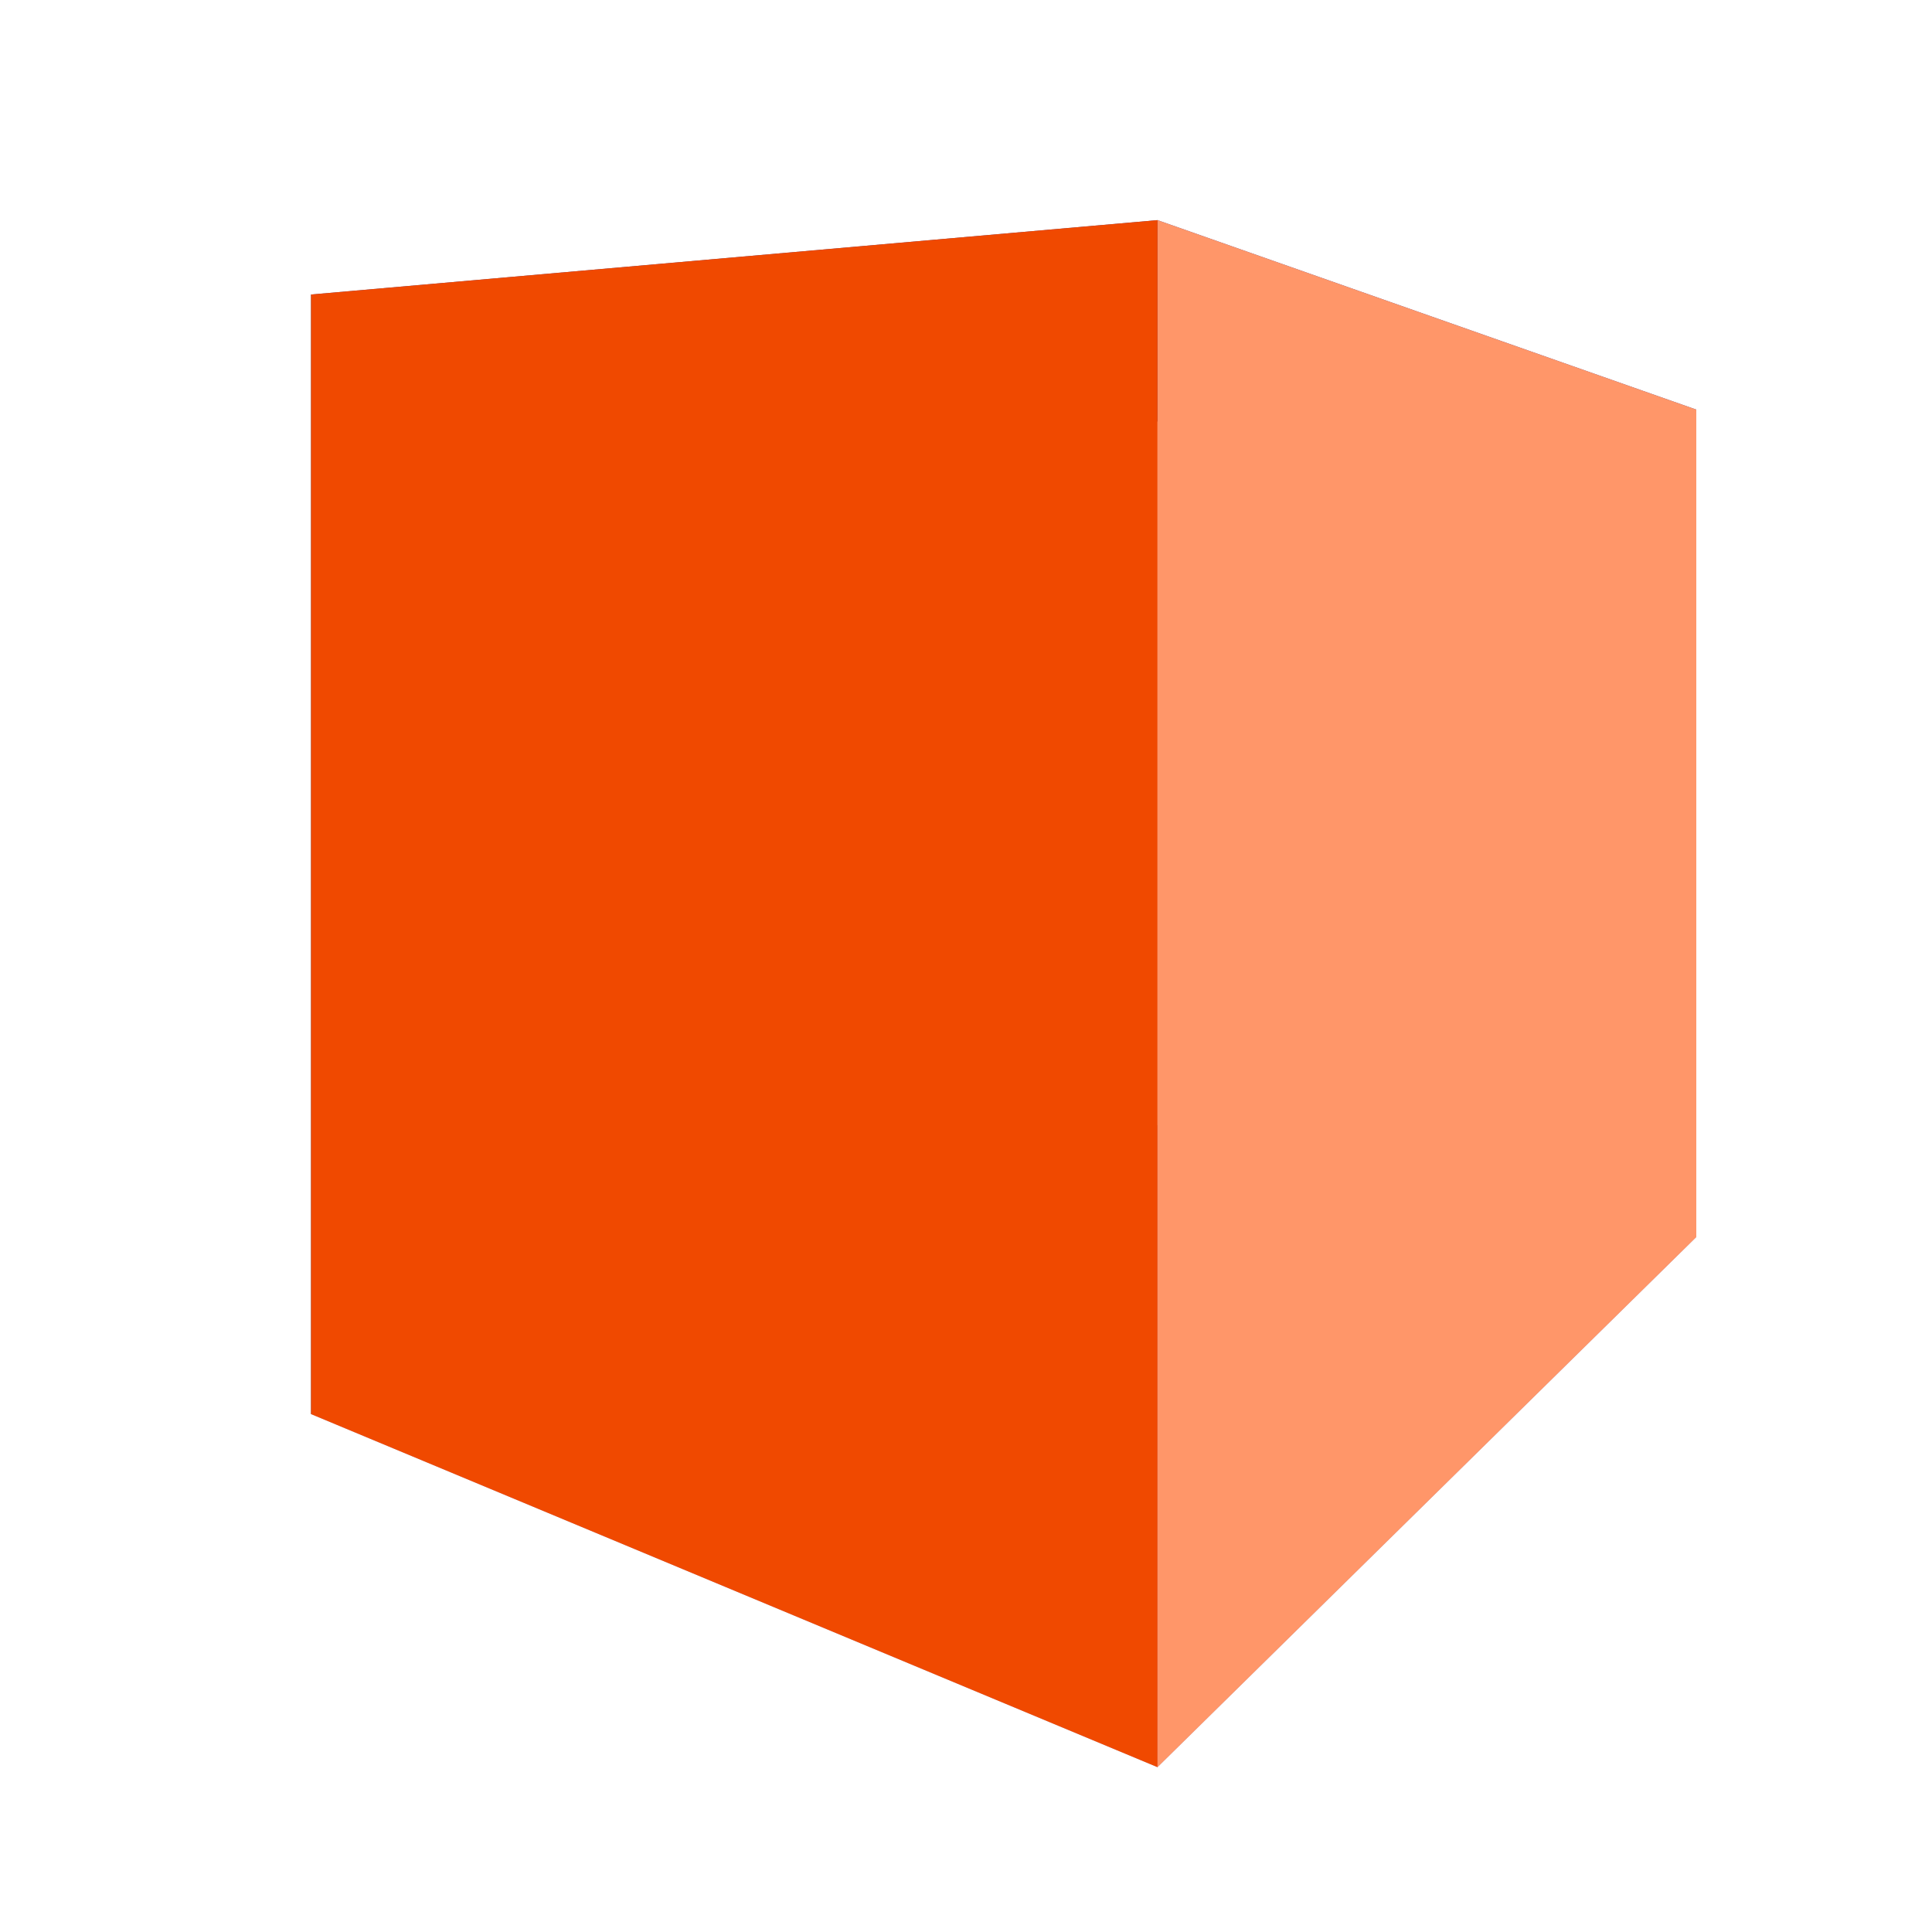 <?xml version="1.0" encoding="UTF-8" standalone="no"?>
<!-- Created with Inkscape (http://www.inkscape.org/) -->

<svg
   xmlns:dc="http://purl.org/dc/elements/1.1/"
   xmlns:cc="http://creativecommons.org/ns#"
   xmlns:rdf="http://www.w3.org/1999/02/22-rdf-syntax-ns#"
   xmlns:svg="http://www.w3.org/2000/svg"
   xmlns="http://www.w3.org/2000/svg"
   xmlns:sodipodi="http://sodipodi.sourceforge.net/DTD/sodipodi-0.dtd"
   xmlns:inkscape="http://www.inkscape.org/namespaces/inkscape"
   width="16px"
   height="16px"
   id="svg2985"
   version="1.1"
   inkscape:version="0.48.4 r9939"
   sodipodi:docname="firefocus.svg"
   inkscape:export-filename="C:\Users\Cliffie\AppData\Roaming\.technic\modpacks\the-coconut-legion-modpack\resourcepacks\TheVectorPack\assets\meloncraft\textures\items\fireFocus.png"
   inkscape:export-xdpi="360"
   inkscape:export-ydpi="360">
  <defs
     id="defs2987">
    <inkscape:perspective
       sodipodi:type="inkscape:persp3d"
       inkscape:vp_x="-2.0536208 : 9.4550081 : 1"
       inkscape:vp_y="0 : 925.31851 : 0"
       inkscape:vp_z="12.250716 : 8.9964715 : 1"
       inkscape:persp3d-origin="5.1187423 : 6.987492 : 1"
       id="perspective3043" />
  </defs>
  <sodipodi:namedview
     id="base"
     pagecolor="#ffffff"
     bordercolor="#666666"
     borderopacity="1.0"
     inkscape:pageopacity="0.0"
     inkscape:pageshadow="2"
     inkscape:zoom="44.395604"
     inkscape:cx="7.9037166"
     inkscape:cy="8.6915429"
     inkscape:current-layer="layer1"
     showgrid="true"
     inkscape:grid-bbox="true"
     inkscape:document-units="px"
     inkscape:snap-page="true"
     inkscape:window-width="1920"
     inkscape:window-height="1061"
     inkscape:window-x="-4"
     inkscape:window-y="-4"
     inkscape:window-maximized="1" />
  <g
     id="layer1"
     inkscape:label="Layer 1"
     inkscape:groupmode="layer">
    <path
       inkscape:connector-curvature="0"
       id="path4012"
       style="fill:#afafde;fill-rule:evenodd;stroke:none"
       d="M 2.576,11.711 9.586,14.635 14.048,10.245 8.989,9.195 z" />
    <path
       inkscape:connector-curvature="0"
       id="path4014"
       style="fill:#353564;fill-rule:evenodd;stroke:none"
       d="m 2.576,2.439 0,9.272 6.414,-2.516 0,-5.691 z" />
    <path
       inkscape:connector-curvature="0"
       id="path4016"
       style="fill:#e9e9ff;fill-rule:evenodd;stroke:none"
       d="m 8.989,3.504 5.059,-0.112 0,6.853 -5.059,-1.05 z" />
    <path
       inkscape:connector-curvature="0"
       id="path4018"
       style="fill:#4d4d9f;fill-rule:evenodd;stroke:none"
       d="M 2.576,2.439 9.586,1.823 14.048,3.392 8.989,3.504 z" />
    <path
       inkscape:connector-curvature="0"
       id="path4020"
       style="fill:#ff9669;fill-opacity:1;fill-rule:evenodd;stroke:none"
       d="m 9.586,1.823 0,12.812 4.462,-4.39 0,-6.853 z" />
    <path
       inkscape:connector-curvature="0"
       id="path4022"
       style="fill:#f04900;fill-opacity:1;fill-rule:evenodd;stroke:none"
       d="m 2.576,2.439 7.01,-0.616 0,12.812 -7.01,-2.924 z" />
  </g>
</svg>
